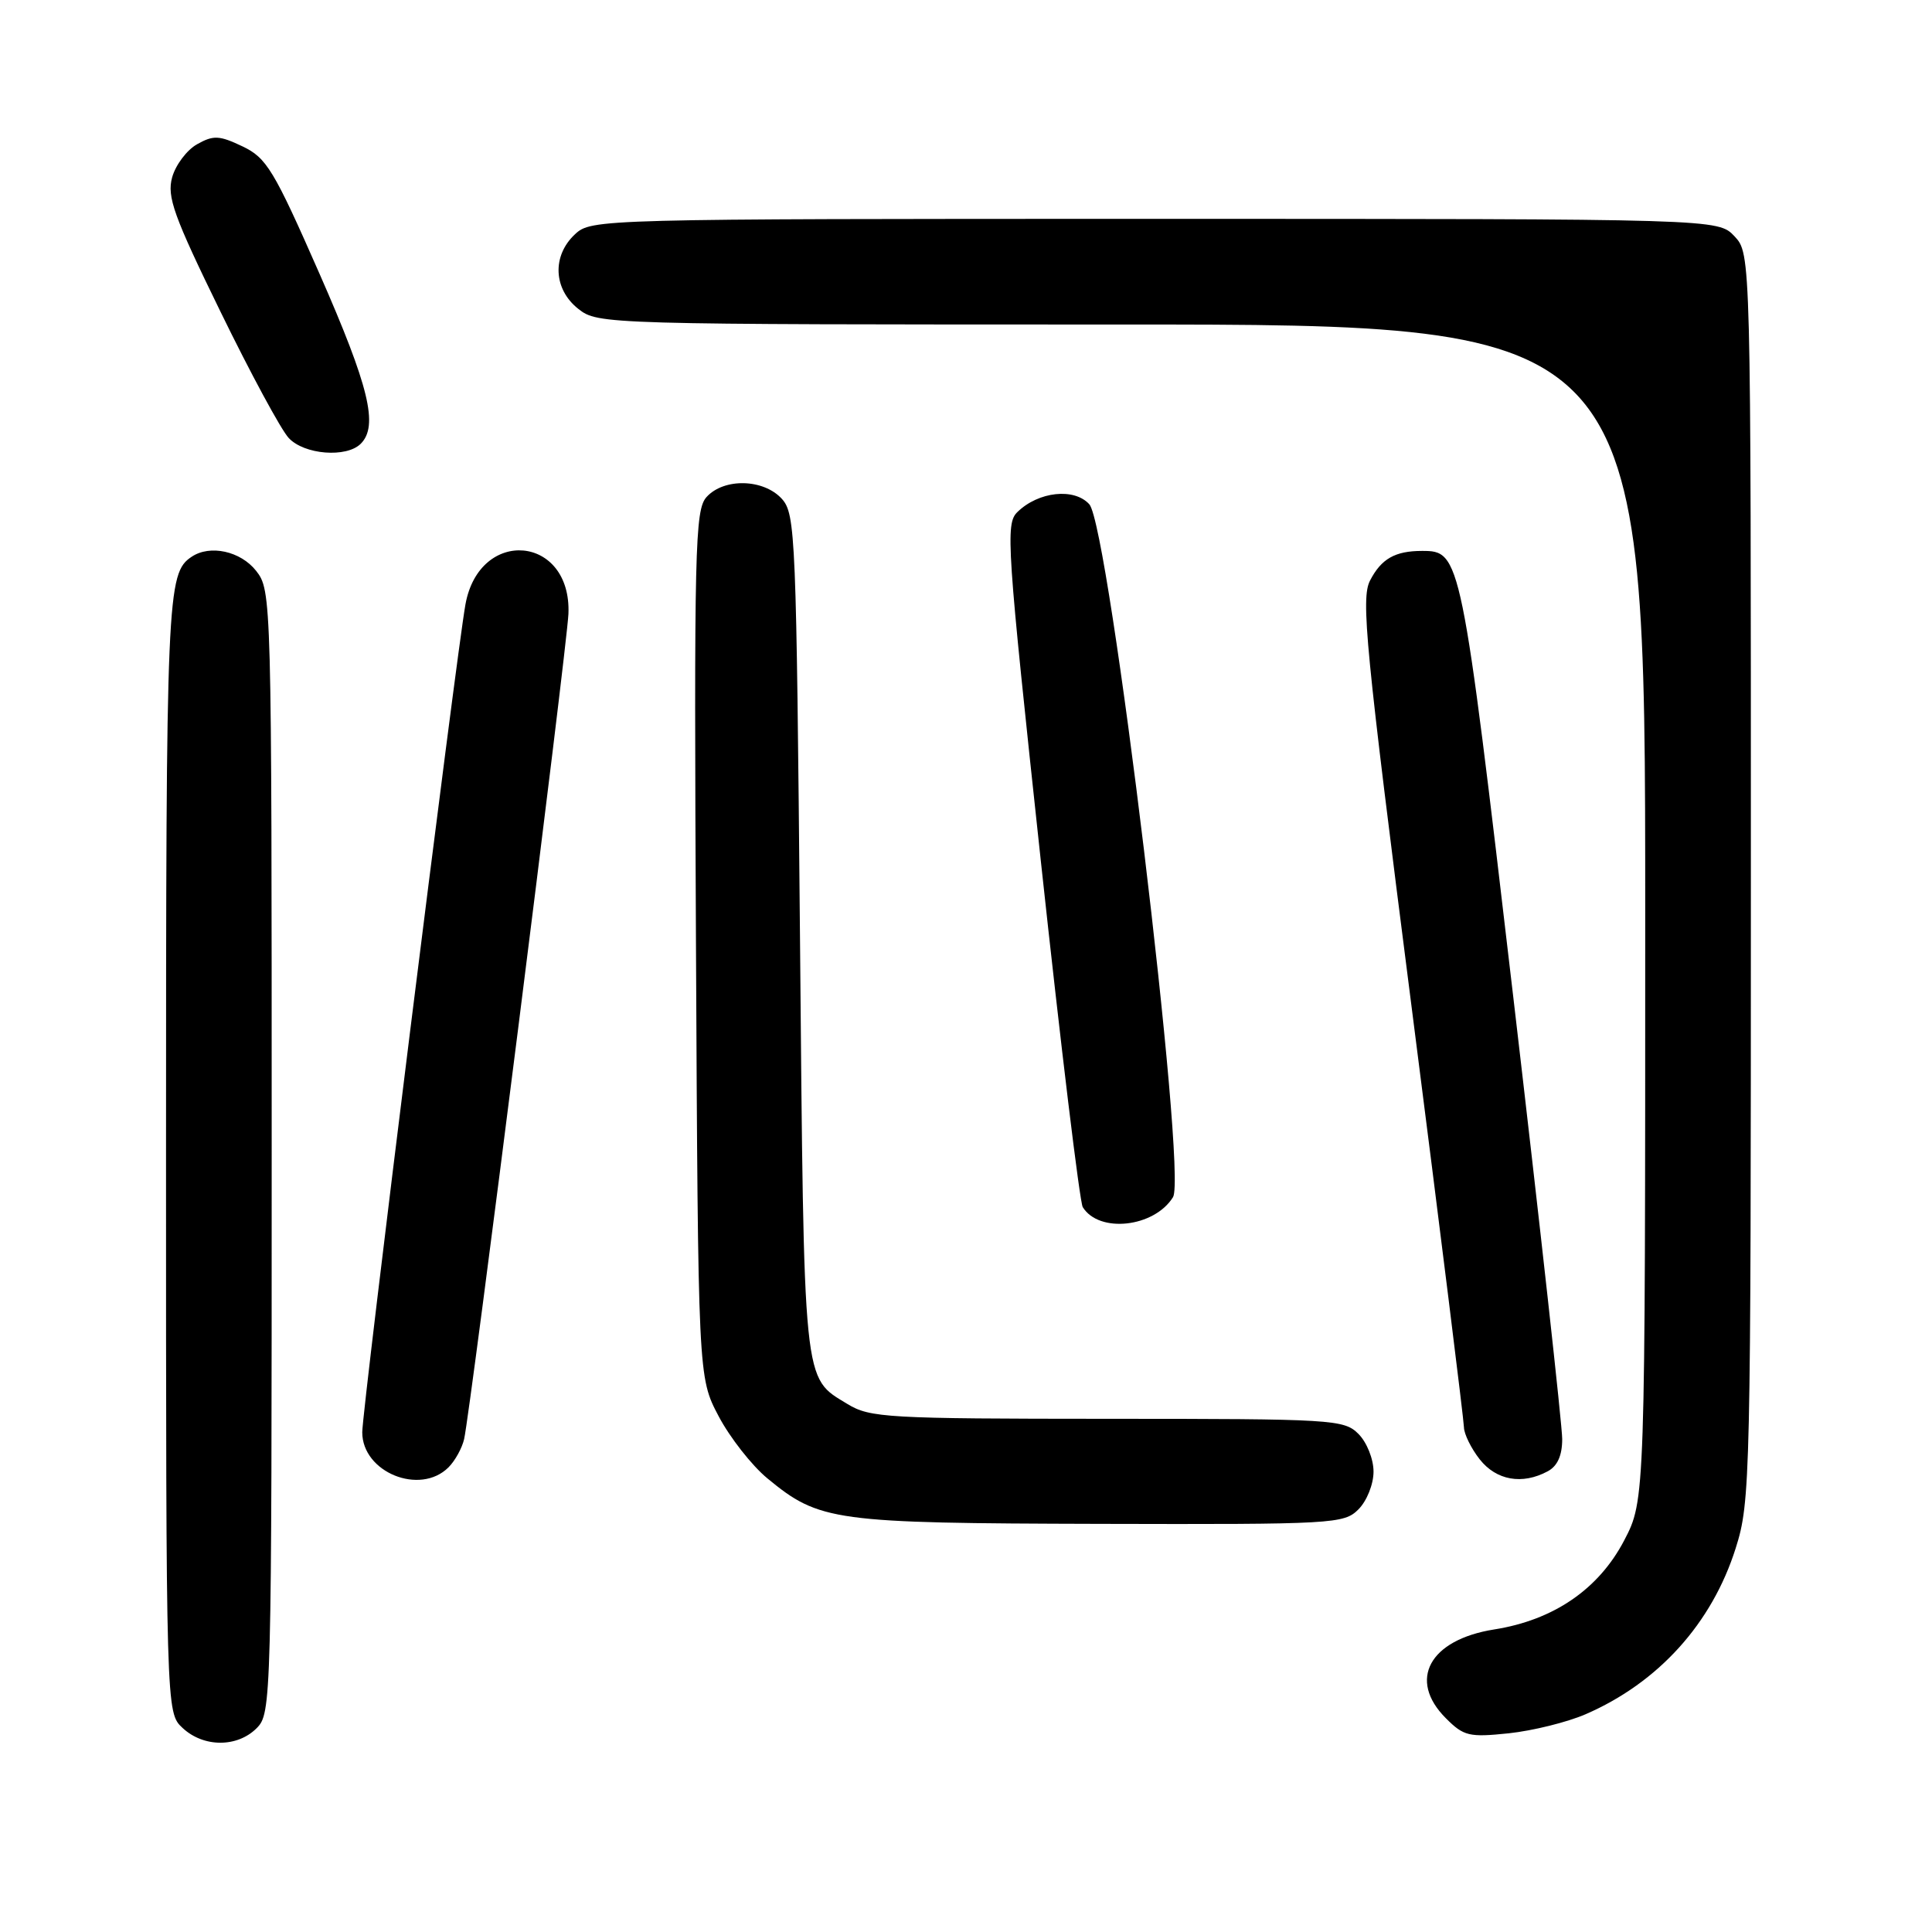 <?xml version="1.0" encoding="UTF-8" standalone="no"?>
<!DOCTYPE svg PUBLIC "-//W3C//DTD SVG 1.1//EN" "http://www.w3.org/Graphics/SVG/1.1/DTD/svg11.dtd" >
<svg xmlns="http://www.w3.org/2000/svg" xmlns:xlink="http://www.w3.org/1999/xlink" version="1.1" viewBox="0 0 256 256">
 <g >
 <path fill="currentColor"
d=" M 34.00 229.00 C 35.96 227.04 36.00 225.67 36.00 152.63 C 36.00 78.92 35.98 78.25 33.93 75.63 C 31.88 73.03 27.83 72.14 25.40 73.77 C 22.11 75.96 22.00 78.63 22.00 152.90 C 22.00 226.92 22.00 226.92 24.19 228.96 C 26.97 231.56 31.43 231.57 34.00 229.00 Z  M 210.09 227.15 C 219.74 222.97 226.84 215.11 229.99 205.14 C 231.94 198.99 232.00 196.12 232.00 116.21 C 232.00 33.63 232.00 33.63 229.83 31.31 C 227.65 29.00 227.65 29.00 153.01 29.00 C 79.28 29.00 78.35 29.02 76.19 31.04 C 73.12 33.90 73.32 38.32 76.63 40.93 C 79.24 42.98 79.97 43.00 148.63 43.00 C 218.00 43.00 218.00 43.00 218.00 120.89 C 218.00 198.77 218.00 198.77 215.21 204.12 C 211.83 210.58 205.86 214.67 197.99 215.91 C 189.40 217.27 186.50 222.60 191.59 227.68 C 193.95 230.05 194.67 230.22 199.93 229.67 C 203.10 229.33 207.67 228.20 210.09 227.15 Z  M 180.00 200.00 C 181.11 198.89 182.00 196.67 182.00 195.00 C 182.00 193.33 181.11 191.11 180.00 190.00 C 178.09 188.09 176.66 188.00 146.75 188.00 C 117.57 187.99 115.29 187.86 112.31 186.05 C 106.35 182.41 106.54 184.32 106.00 123.85 C 105.52 70.92 105.41 68.11 103.60 66.10 C 101.18 63.44 95.93 63.31 93.62 65.86 C 92.08 67.57 91.96 72.45 92.22 125.11 C 92.50 182.50 92.50 182.50 95.22 187.65 C 96.71 190.48 99.62 194.19 101.68 195.89 C 108.59 201.59 110.41 201.83 145.75 201.92 C 176.72 202.00 178.08 201.92 180.00 200.00 Z  M 59.43 194.43 C 60.29 193.57 61.23 191.88 61.50 190.68 C 62.33 187.13 75.12 85.87 75.32 81.35 C 75.76 70.91 63.52 69.80 61.67 80.11 C 60.44 86.97 48.00 186.77 48.00 189.78 C 48.00 195.09 55.65 198.20 59.43 194.43 Z  M 205.07 194.96 C 206.37 194.27 207.00 192.87 207.00 190.68 C 207.00 188.89 204.08 162.50 200.51 132.05 C 193.63 73.38 193.55 73.00 188.43 73.00 C 184.85 73.00 183.03 74.04 181.54 76.92 C 180.31 79.30 180.92 85.59 187.06 133.55 C 190.86 163.22 193.97 188.23 193.98 189.12 C 193.99 190.00 194.93 191.92 196.07 193.37 C 198.27 196.16 201.70 196.77 205.07 194.96 Z  M 155.43 158.63 C 157.34 155.56 146.97 69.73 144.34 66.82 C 142.34 64.61 137.60 65.12 134.81 67.85 C 133.21 69.40 133.40 72.21 137.92 114.13 C 140.57 138.68 143.07 159.30 143.47 159.95 C 145.63 163.45 152.94 162.64 155.43 158.63 Z  M 47.80 58.80 C 50.17 56.43 48.92 51.25 42.34 36.28 C 36.27 22.47 35.32 20.91 32.12 19.39 C 29.05 17.93 28.28 17.90 26.12 19.11 C 24.76 19.87 23.27 21.85 22.81 23.50 C 22.10 26.07 23.01 28.60 29.21 41.29 C 33.18 49.43 37.25 56.97 38.26 58.04 C 40.31 60.25 45.91 60.69 47.80 58.80 Z "/>
</g>
</svg>